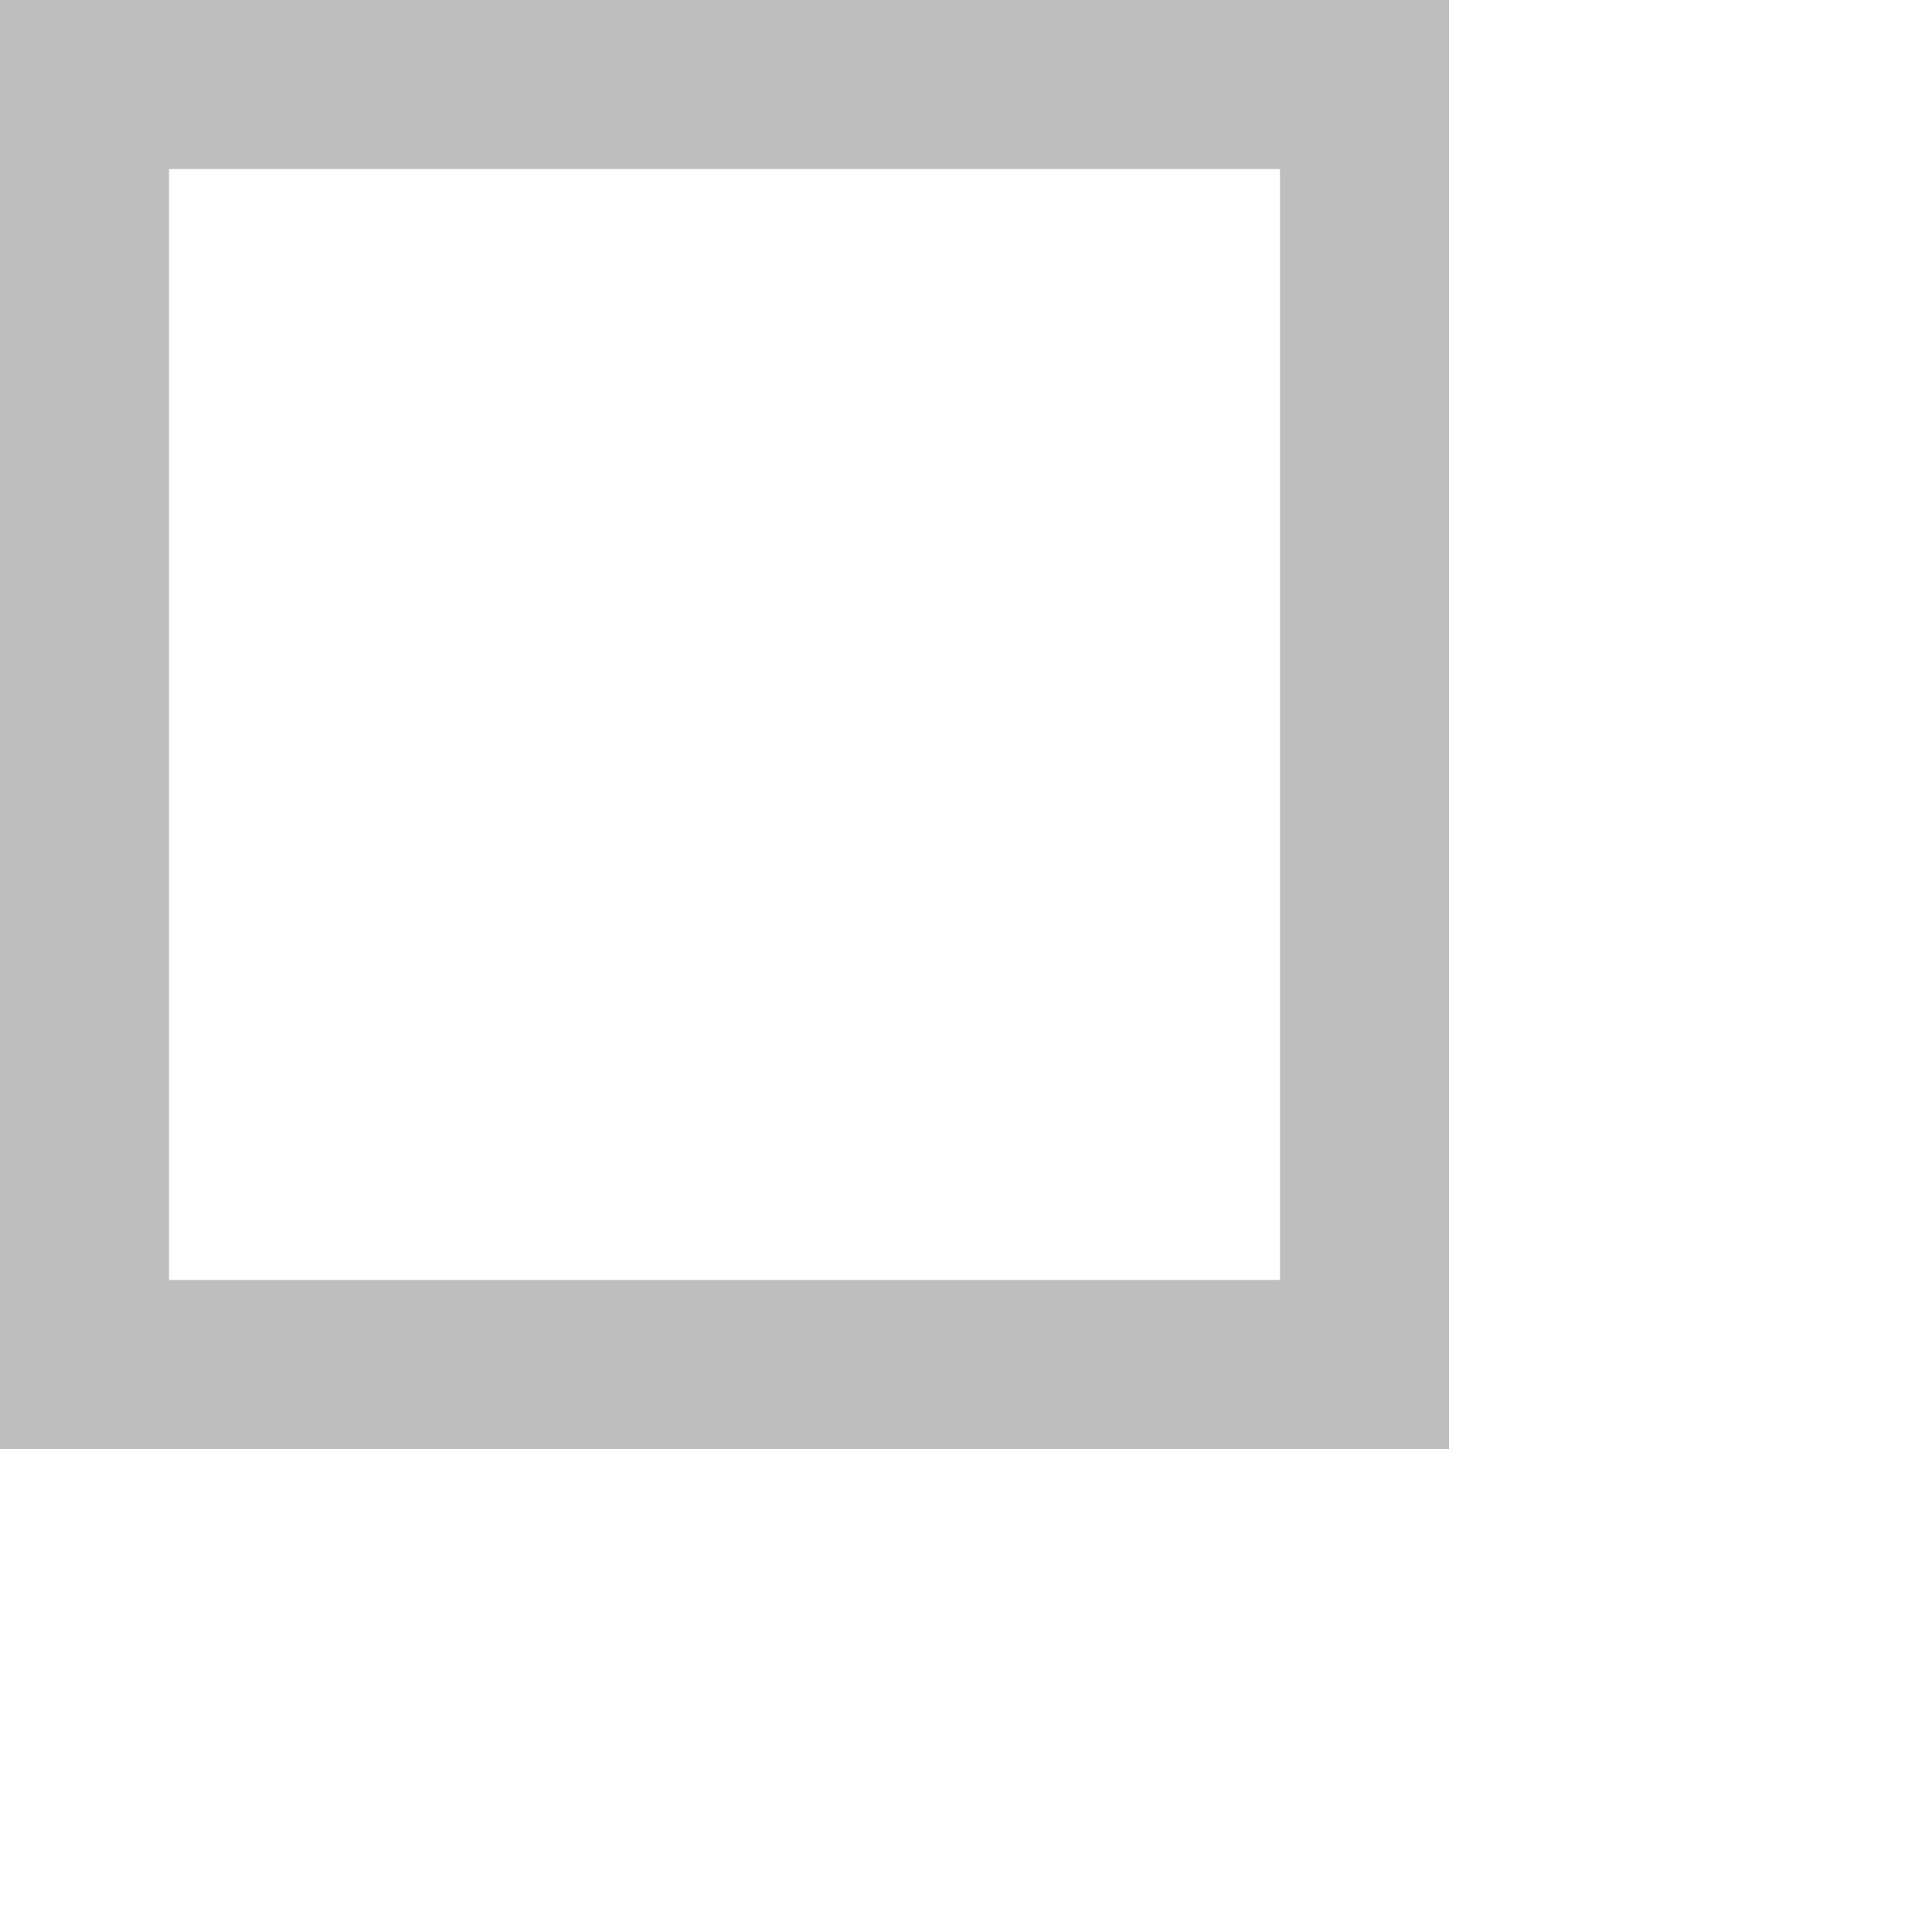 <?xml version="1.0" encoding="UTF-8" standalone="no"?>
<svg
   height="16"
   width="16"
   version="1.1"
   id="svg831"
   sodipodi:docname="window-maximize-symbolic.svg"
   inkscape:version="1.1.2 (0a00cf5339, 2022-02-04)"
   xmlns:inkscape="http://www.inkscape.org/namespaces/inkscape"
   xmlns:sodipodi="http://sodipodi.sourceforge.net/DTD/sodipodi-0.dtd"
   xmlns="http://www.w3.org/2000/svg"
   xmlns:svg="http://www.w3.org/2000/svg">
  <defs
     id="defs835" />
  <sodipodi:namedview
     id="namedview833"
     pagecolor="#ffffff"
     bordercolor="#666666"
     borderopacity="1.0"
     inkscape:pageshadow="2"
     inkscape:pageopacity="0.0"
     inkscape:pagecheckerboard="0"
     showgrid="false"
     inkscape:zoom="49.8125"
     inkscape:cx="5.5809285"
     inkscape:cy="7.3375157"
     inkscape:window-width="1916"
     inkscape:window-height="994"
     inkscape:window-x="0"
     inkscape:window-y="0"
     inkscape:window-maximized="1"
     inkscape:current-layer="svg831" />
  <rect
     style="fill:#bebebe;stroke-width:1.183"
     id="rect1359"
     width="12"
     height="1.4"
     x="0"
     y="0" />
  <rect
     style="fill:#bebebe;stroke-width:1.183"
     id="rect1441"
     width="12"
     height="1.4"
     x="0"
     y="10.6" />
  <rect
     style="fill:#bebebe;stroke-width:1.183"
     id="rect1647"
     width="1.4"
     height="12"
     x="0"
     y="0" />
  <rect
     style="fill:#bebebe;stroke-width:1.183"
     id="rect1649"
     width="1.4"
     height="12"
     x="10.6"
     y="0" />
</svg>
